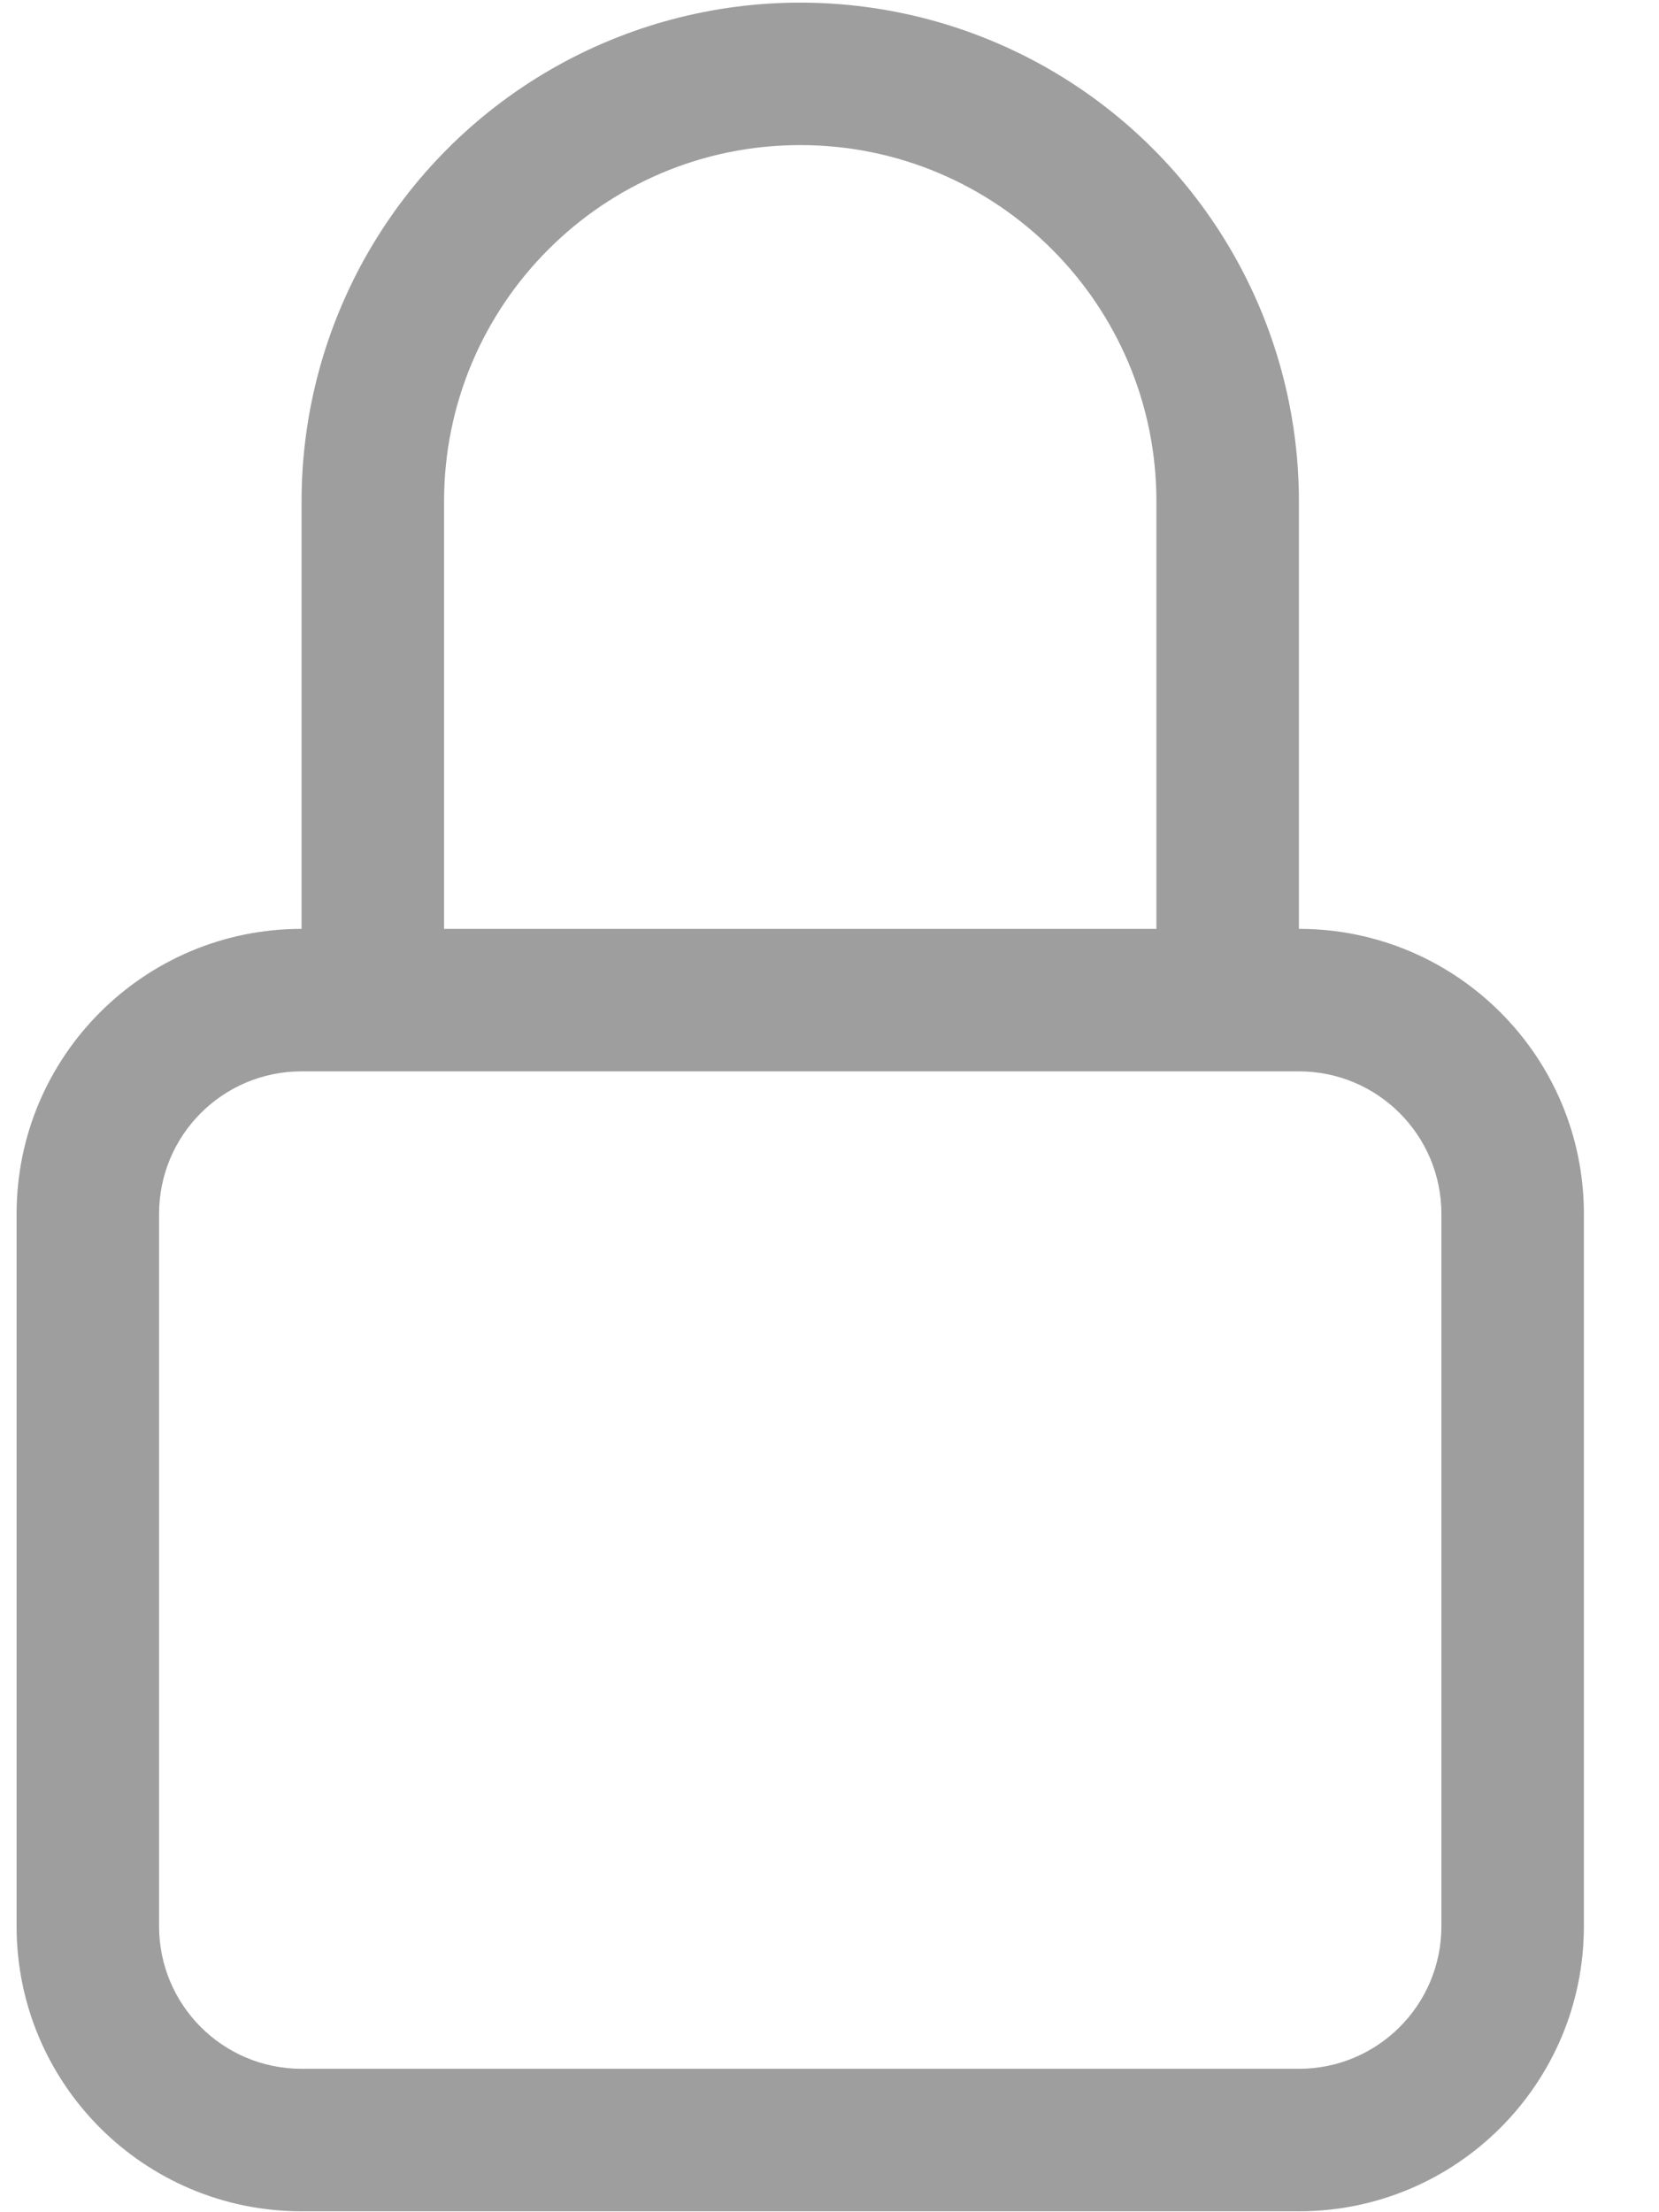 <svg width="18" height="24" viewBox="0 0 18 24" fill="none" xmlns="http://www.w3.org/2000/svg">
<path fill-rule="evenodd" clip-rule="evenodd" d="M14.093 11.623H3.272C2.418 11.623 1.726 12.315 1.726 13.169V20.898C1.726 21.752 2.418 22.444 3.272 22.444H14.093C14.947 22.444 15.639 21.752 15.639 20.898V13.169C15.639 12.315 14.947 11.623 14.093 11.623ZM3.272 10.077C1.564 10.077 0.18 11.461 0.18 13.169V20.898C0.18 22.606 1.564 23.99 3.272 23.99H14.093C15.8 23.99 17.185 22.606 17.185 20.898V13.169C17.185 11.461 15.8 10.077 14.093 10.077H3.272ZM3.272 5.439C3.272 3.506 4.303 1.72 5.977 0.753C7.651 -0.213 9.714 -0.213 11.388 0.753C13.062 1.72 14.093 3.506 14.093 5.439V10.077H12.547V5.439C12.547 3.305 10.817 1.574 8.682 1.574C6.548 1.574 4.818 3.305 4.818 5.439V10.077H3.272V5.439Z" fill="#9E9E9E"/>
</svg>
